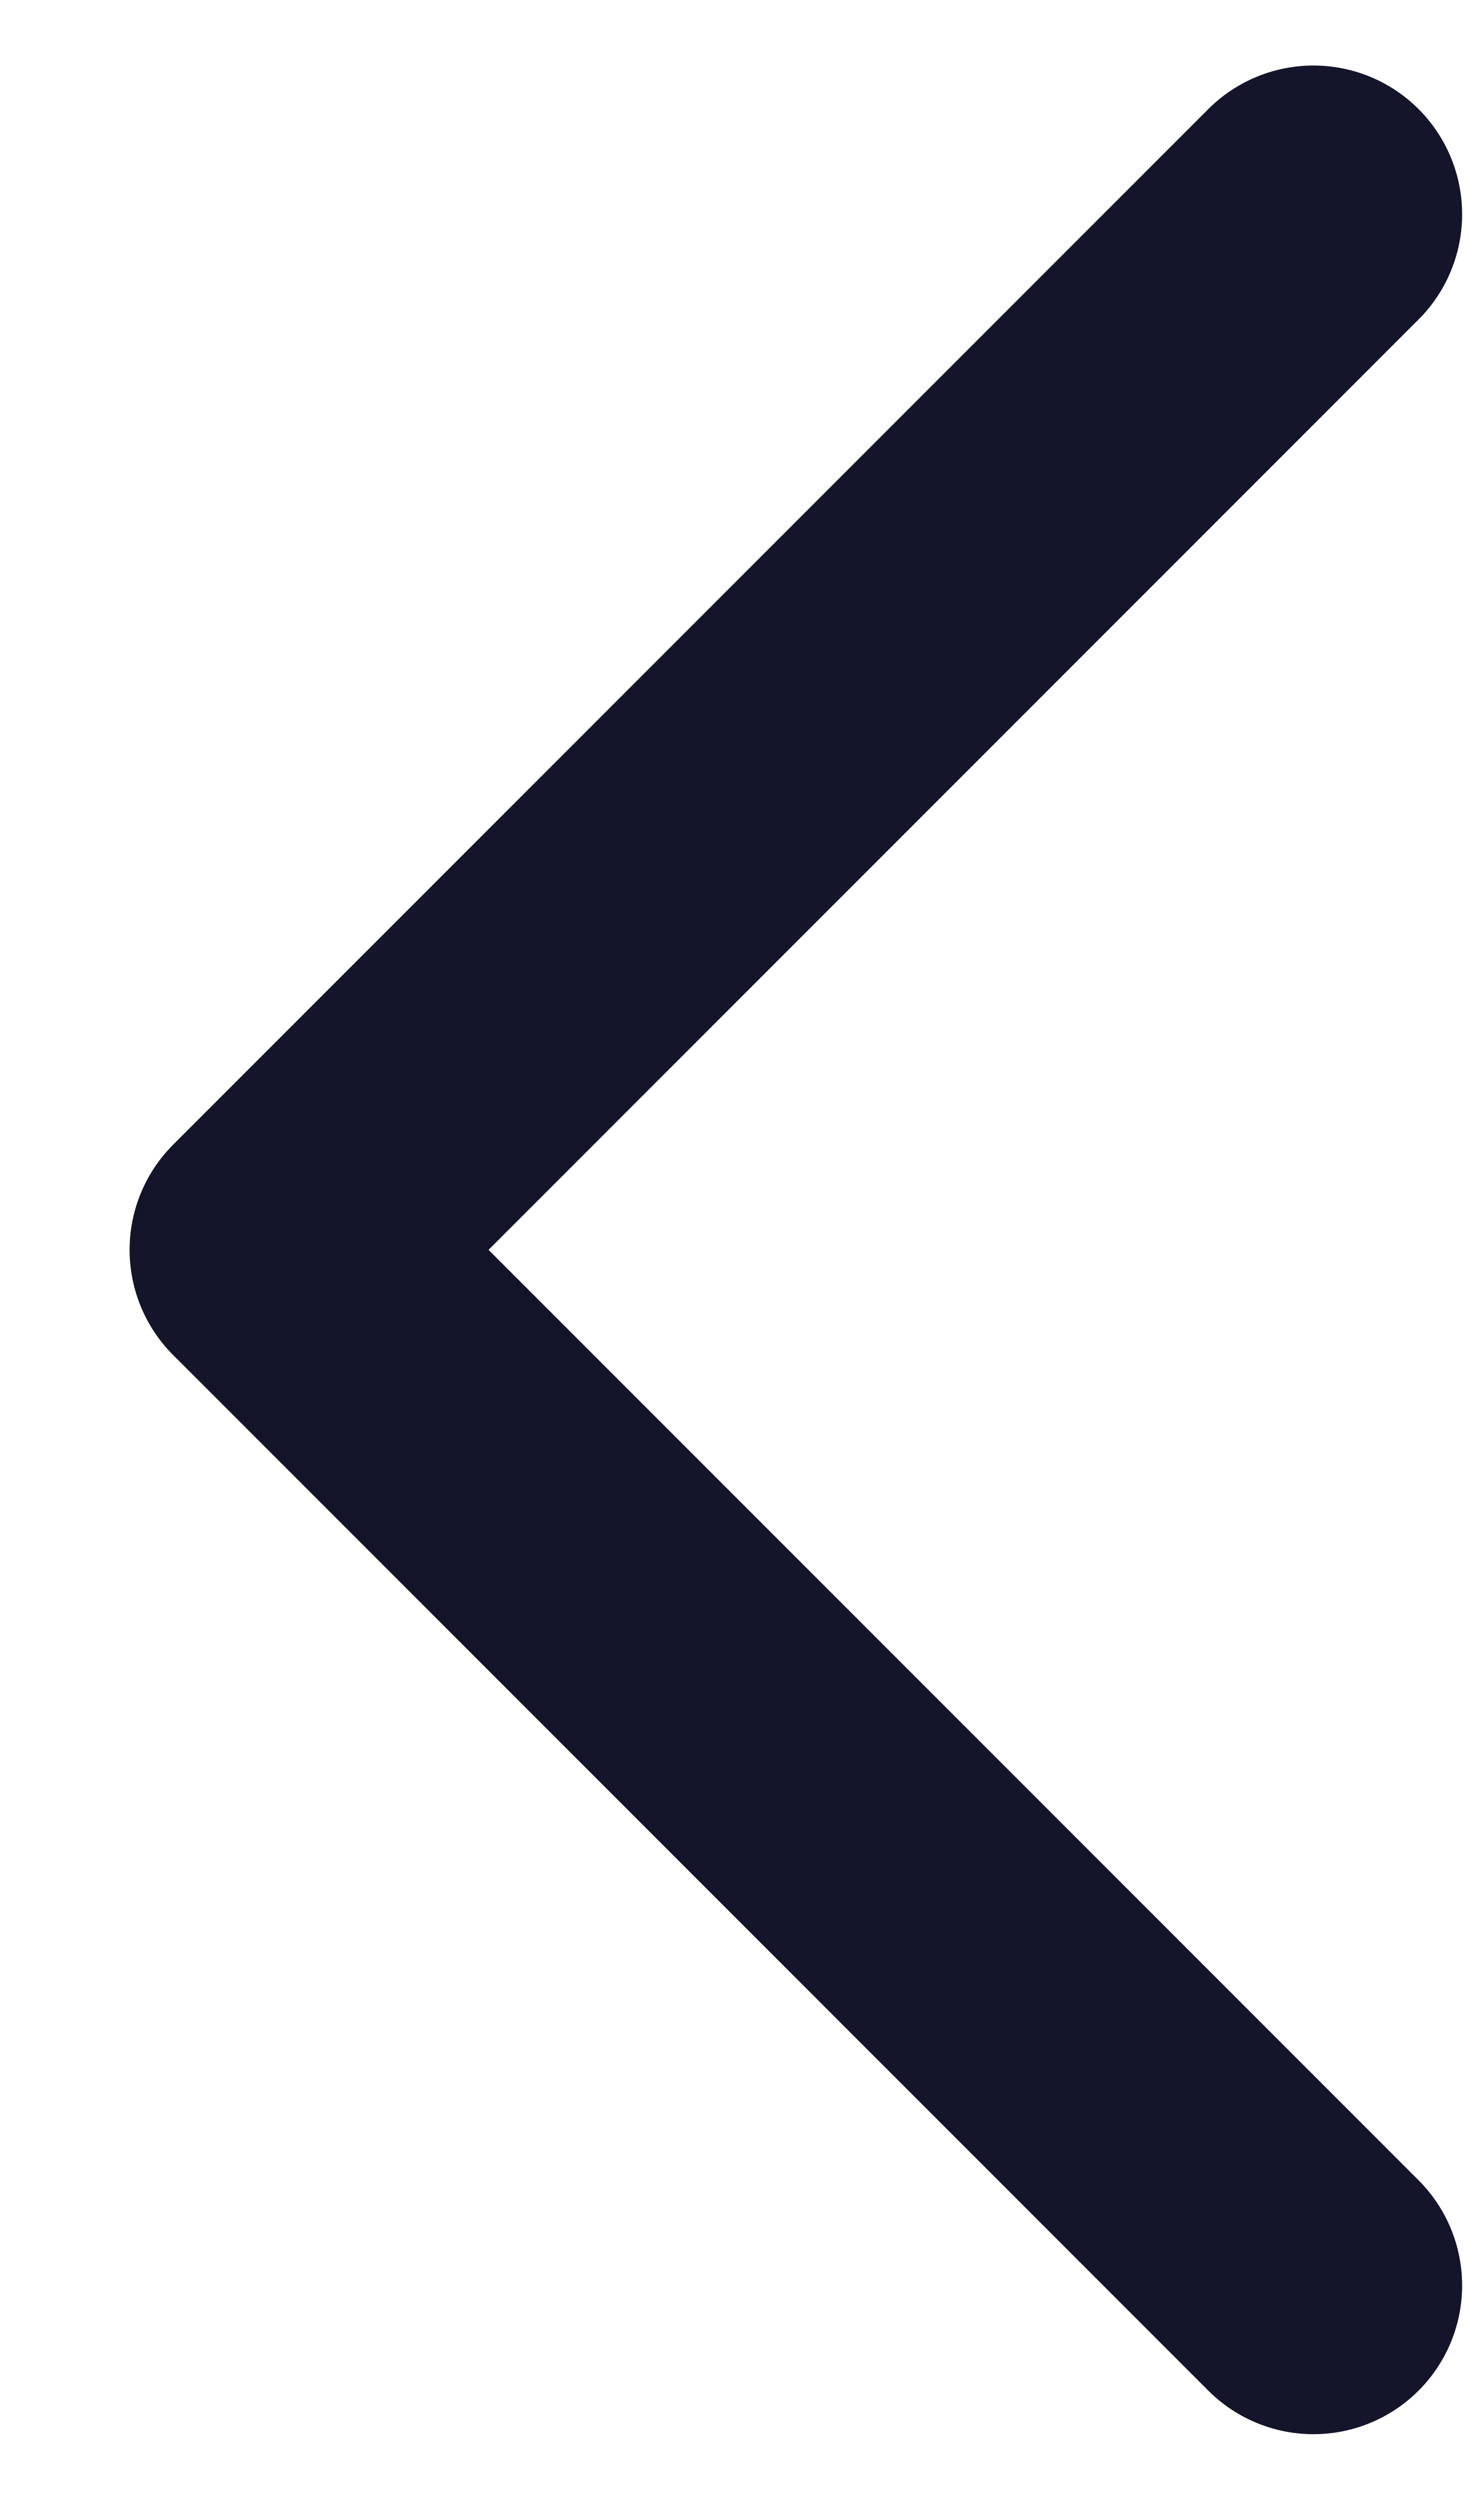 <svg width="10" height="17" viewBox="0 0 10 17" fill="none" xmlns="http://www.w3.org/2000/svg">
<path d="M8.935 1.457L1.893 8.499L8.935 15.541" stroke="#14142A" stroke-width="2.023" stroke-linecap="round" stroke-linejoin="round"/>
</svg>
